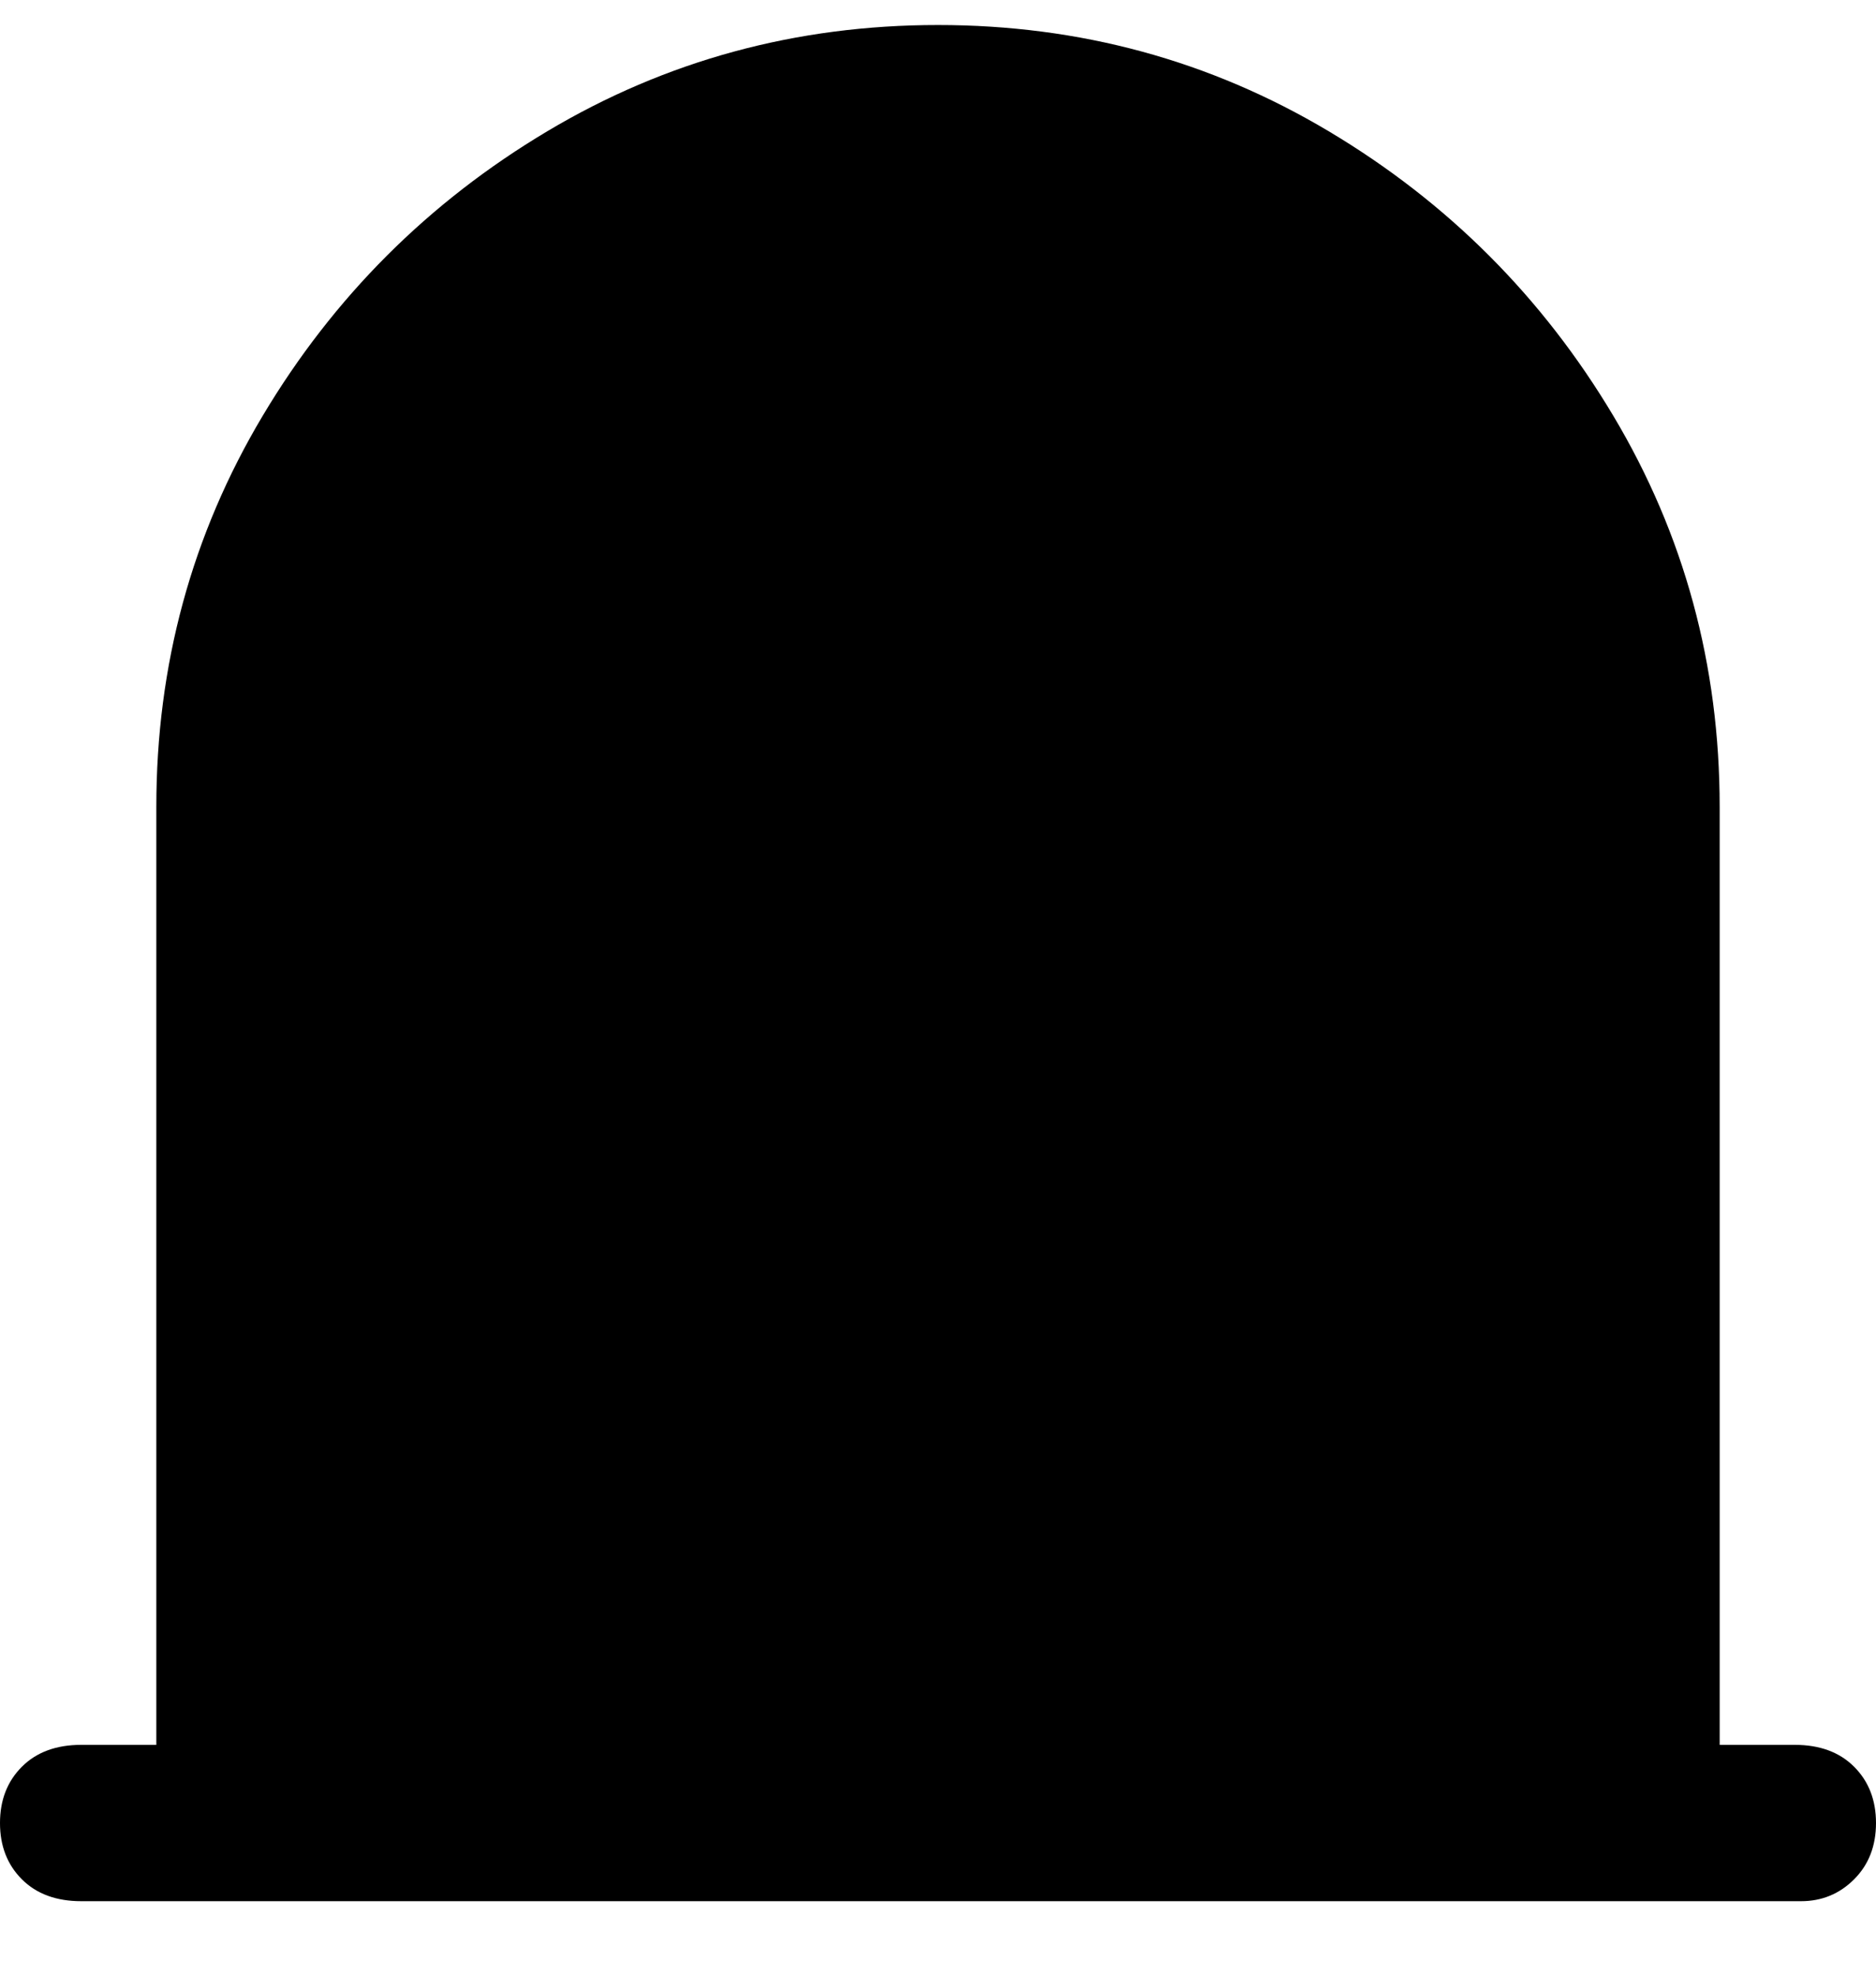 <svg viewBox="0 0 300 316" xmlns="http://www.w3.org/2000/svg"><path d="M288 279h-13V129q0-34-17-62.5T212.5 21Q184 4 150 4T87.5 21Q59 38 42 66.5T25 129v150H13q-6 0-9.5 3.5t-3.5 9q0 5.5 3.5 9T13 304h275q5 0 8.5-3.5t3.5-9q0-5.5-3.5-9T287 279h1z"/></svg>